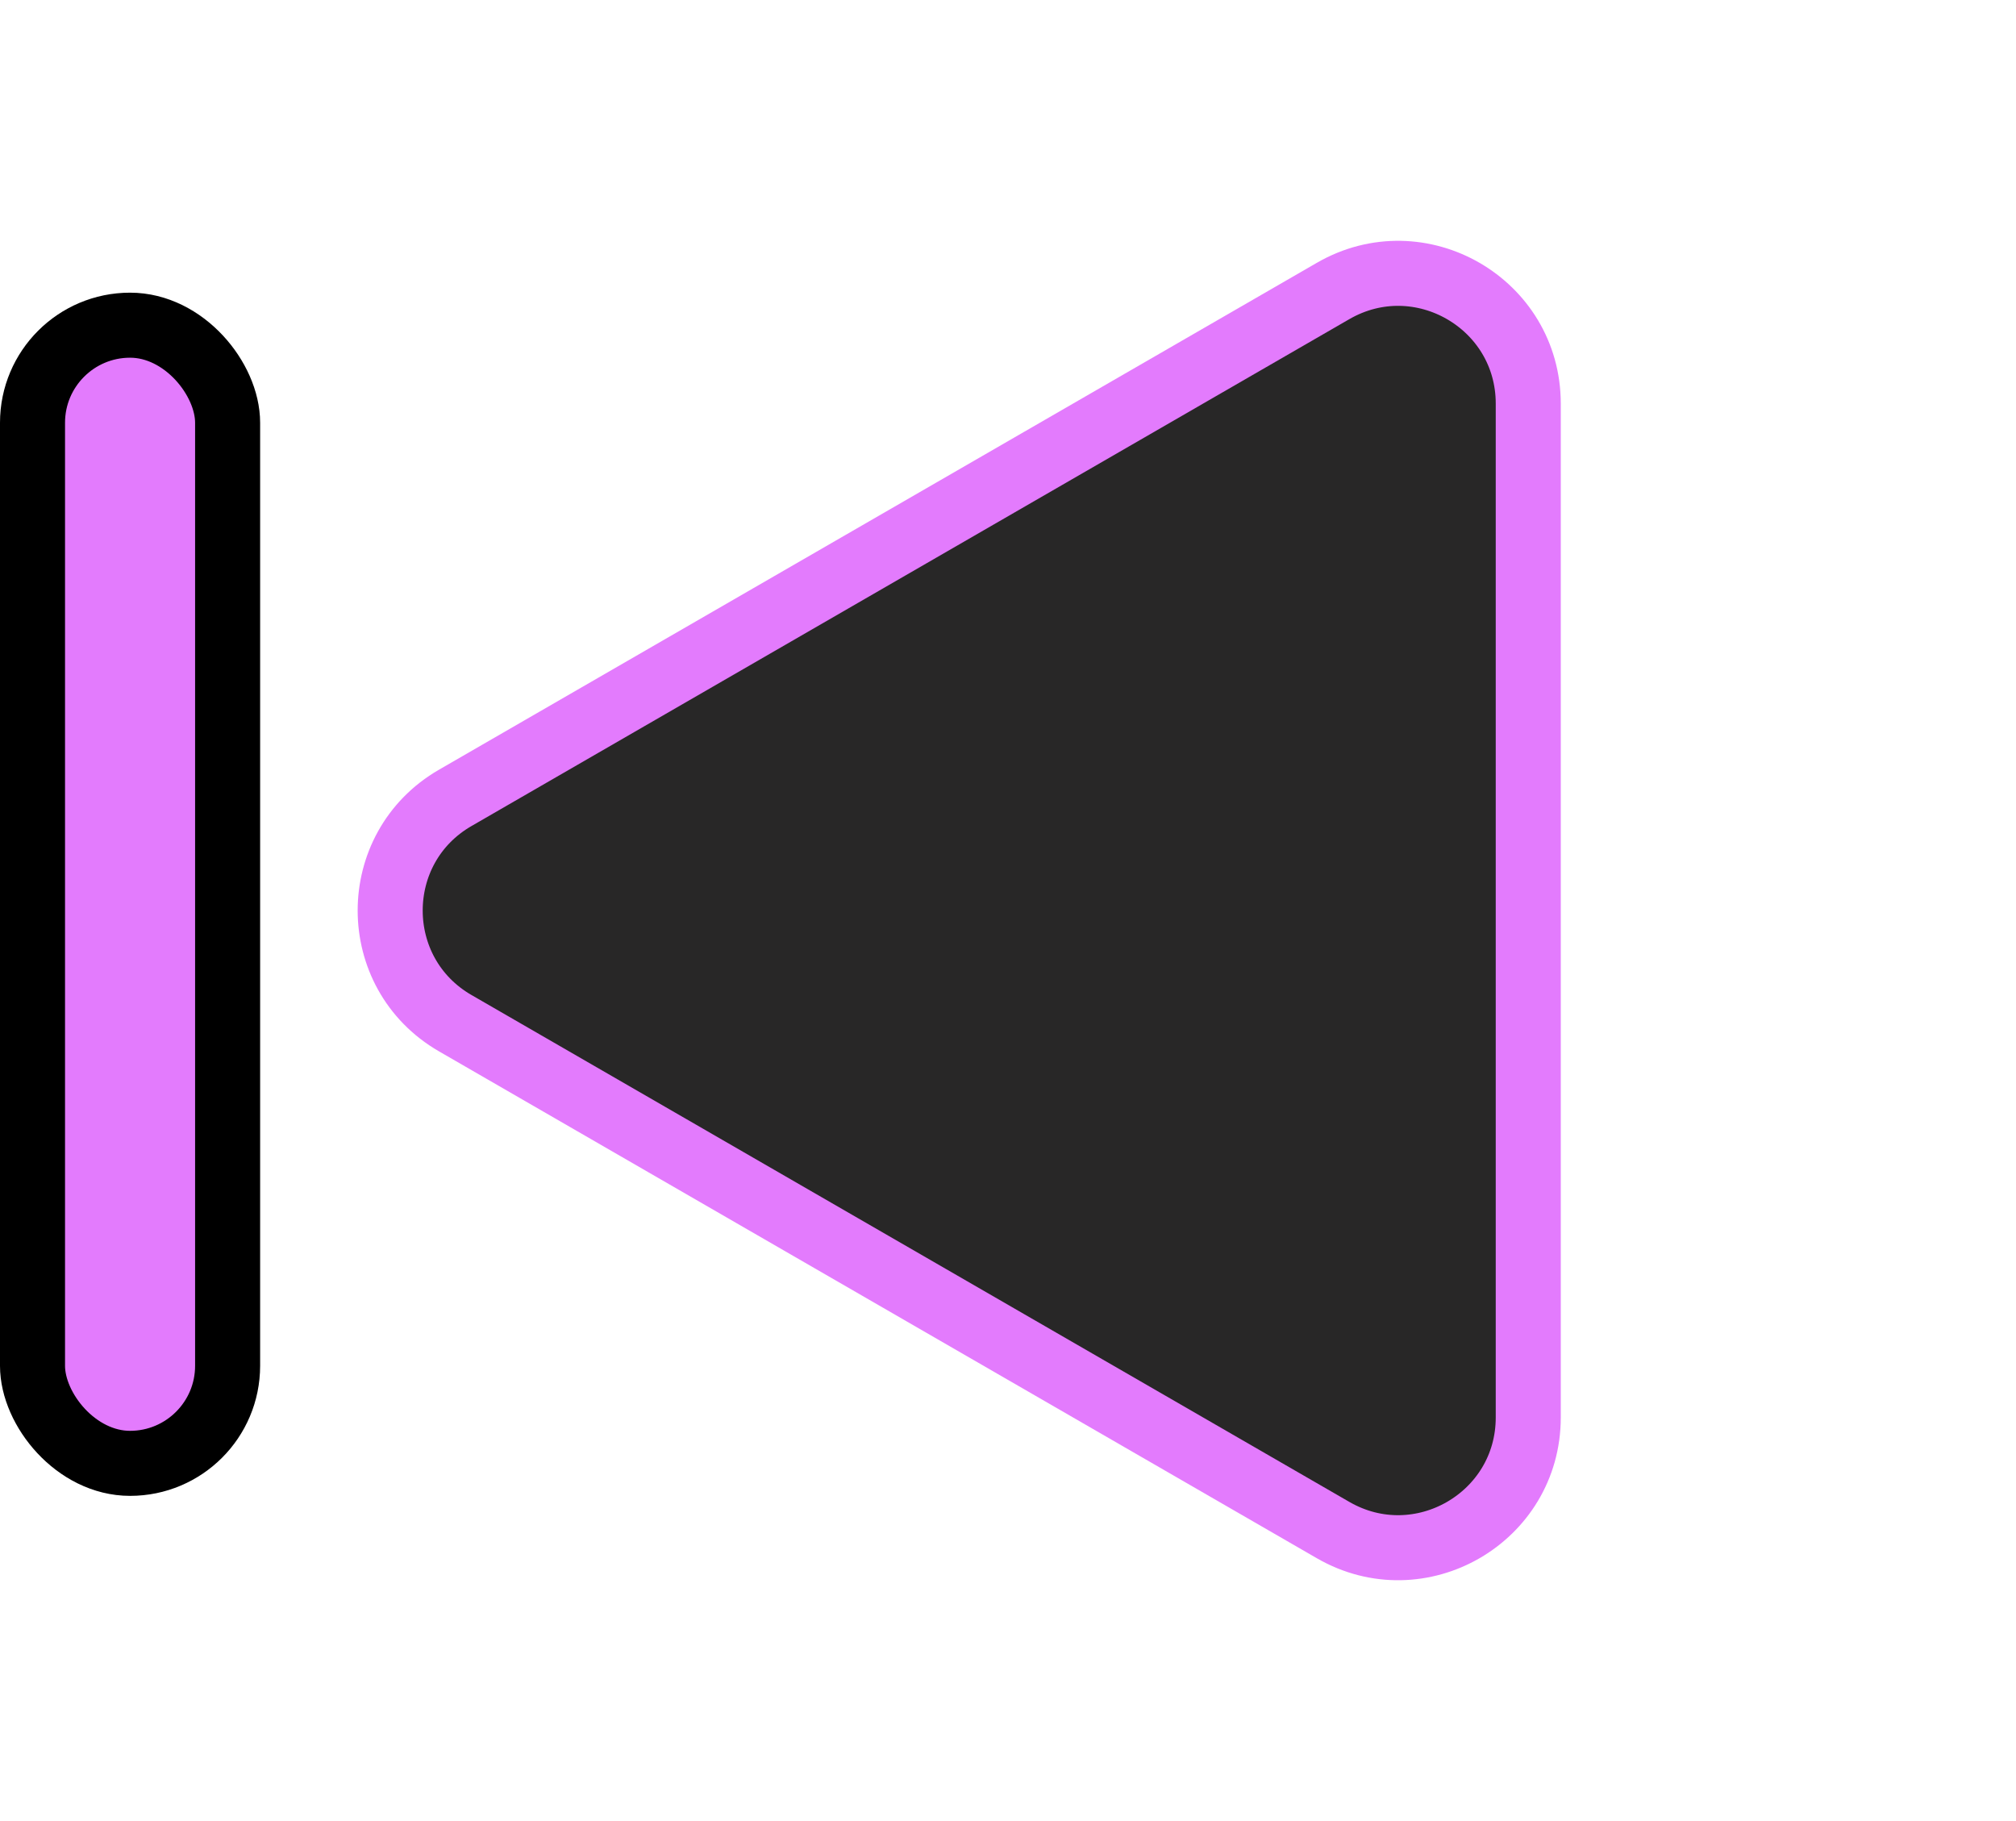 <svg width="62" height="56" viewBox="0 0 62 56" fill="none" xmlns="http://www.w3.org/2000/svg">
<path d="M14 24.536C11.333 26.076 11.333 29.924 14 31.464L41 47.053C43.667 48.592 47 46.668 47 43.589L47 12.412C47 9.332 43.667 7.408 41 8.947L14 24.536Z" fill="#282727" stroke="#E37BFD" stroke-width="2"/>
<rect x="1" y="10" width="6" height="35" rx="3" fill="#E37BFD" stroke="black" stroke-width="2"/>
</svg>
